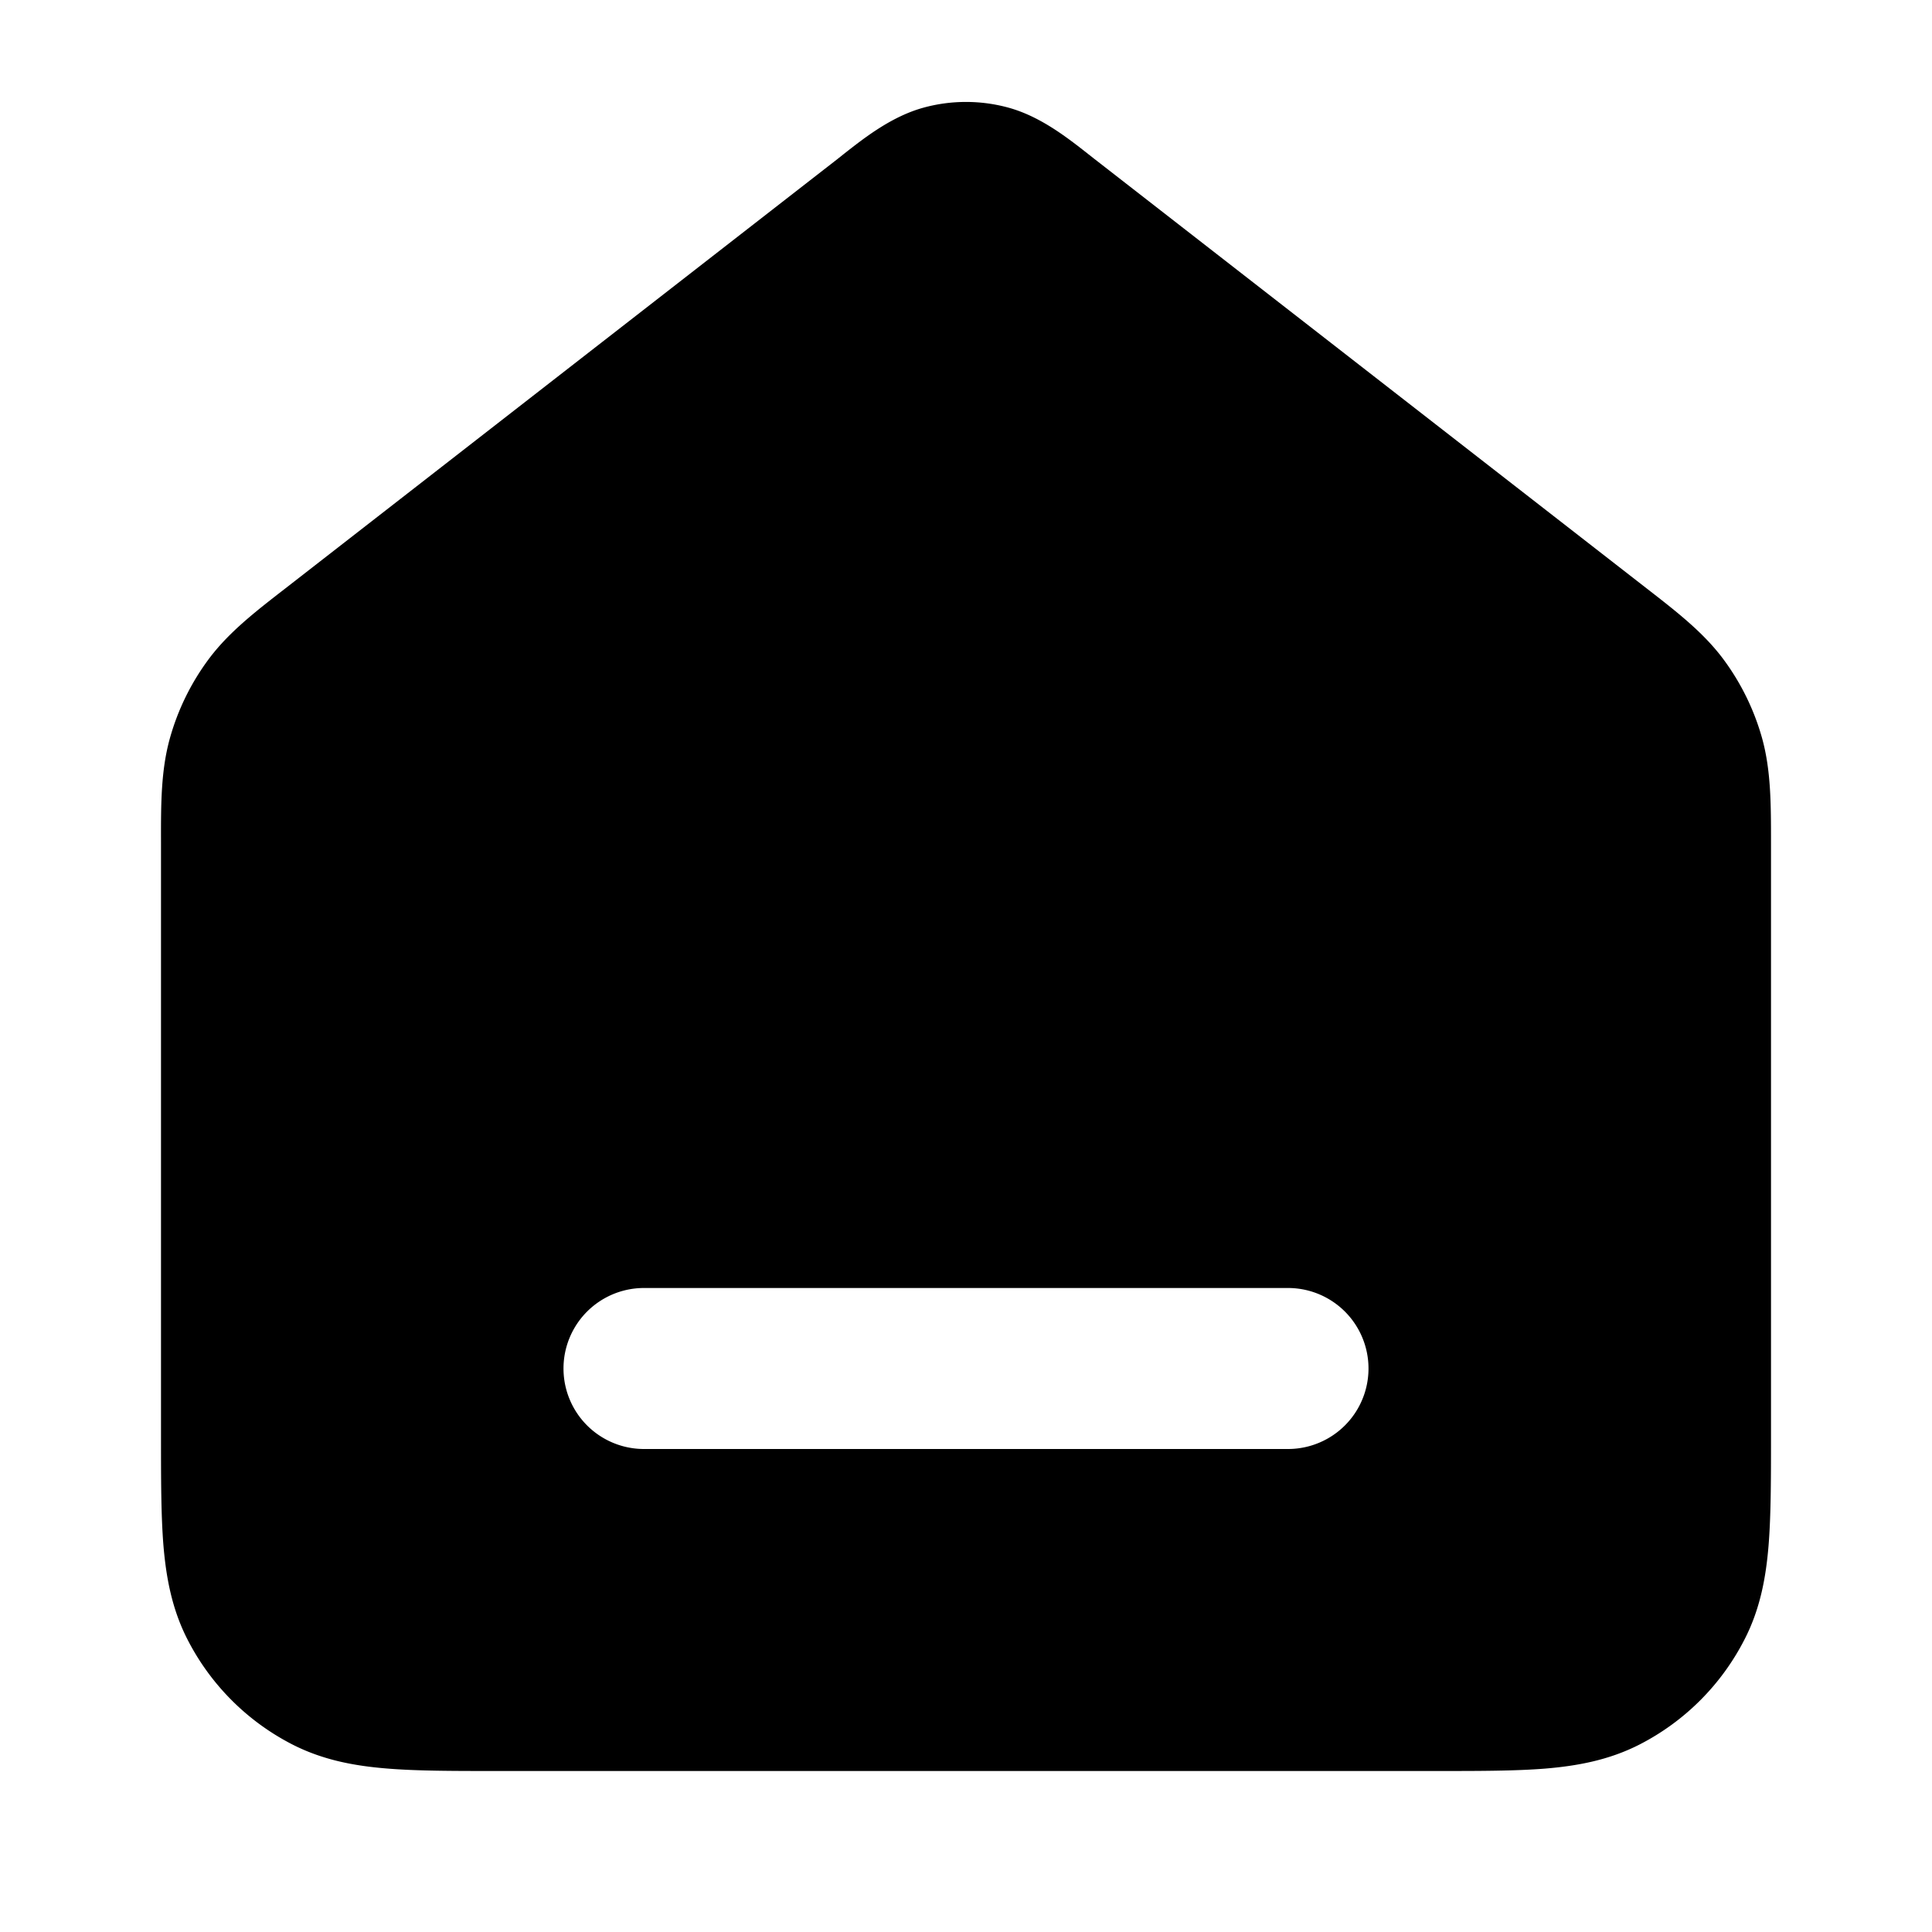 <svg xmlns="http://www.w3.org/2000/svg" width="24" height="24"  viewBox="0 0 24 24">
  <path fill-rule="evenodd" d="M12.523 1.336a2 2 0 0 0-1.046 0c-.397.108-.732.37-.999.58l-.074.059-6.86 5.335c-.377.292-.709.55-.956.884a3 3 0 0 0-.477.975c-.112.4-.112.82-.111 1.298v7.371c0 .528 0 .982.03 1.357.033.395.104.789.297 1.167a3 3 0 0 0 1.31 1.311c.38.193.773.264 1.168.296.374.031.83.031 1.356.031H17.84c.527 0 .981 0 1.356-.03.395-.033.788-.104 1.167-.297a3 3 0 0 0 1.31-1.311c.194-.378.265-.772.297-1.167.03-.375.03-.83.03-1.356v-7.372c0-.477 0-.897-.111-1.298a3.003 3.003 0 0 0-.477-.975c-.247-.334-.58-.592-.956-.884l-6.86-5.335-.075-.059c-.267-.21-.601-.472-.998-.58ZM8 16a1 1 0 1 0 0 2h8a1 1 0 1 0 0-2H8Z" clip-rule="evenodd"/>
</svg>

